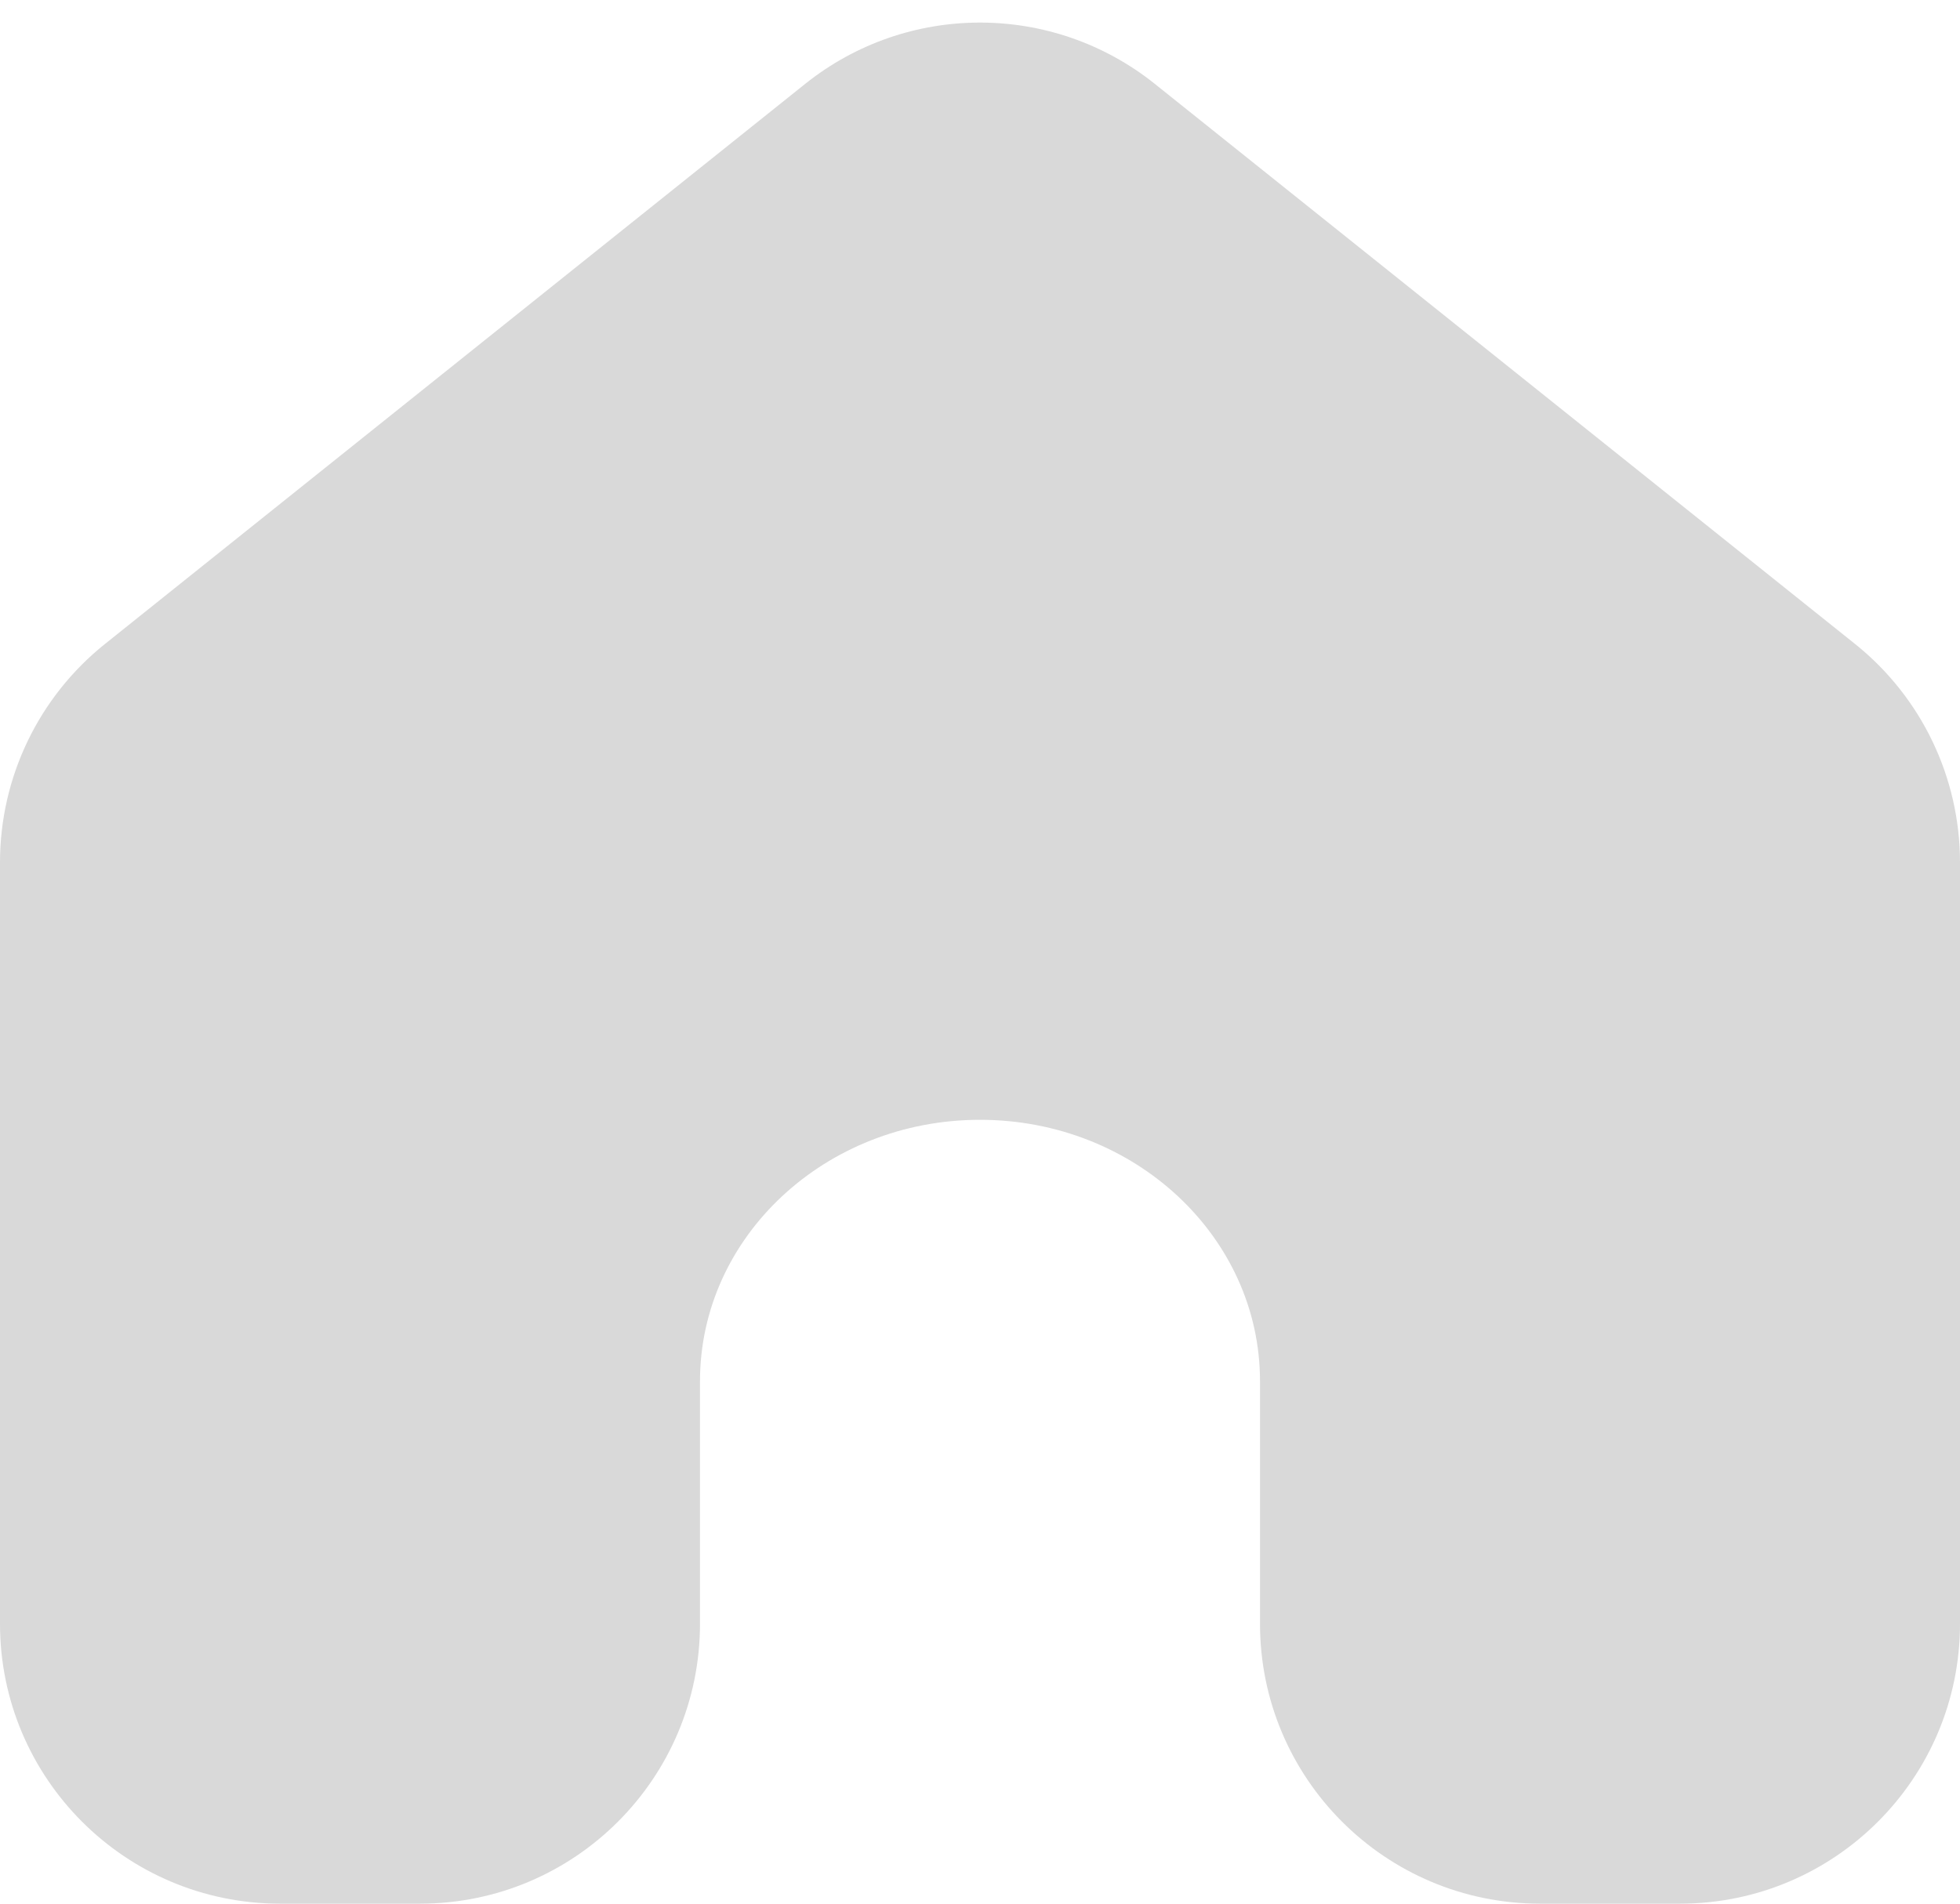 <svg width="35" height="34" viewBox="0 0 35 34" fill="none" xmlns="http://www.w3.org/2000/svg">
<path d="M1.877 11.499C0.69 12.448 0 13.884 0 15.403V29C0 31.761 2.239 34 5 34H7.5C10.261 34 12.5 31.761 12.5 29V24.667C12.5 22.089 14.739 20 17.5 20C20.261 20 22.5 22.089 22.5 24.667V29C22.5 31.761 24.739 34 27.5 34H30C32.761 34 35 31.761 35 29V15.403C35 13.884 34.31 12.448 33.123 11.499L20.623 1.499C18.797 0.038 16.203 0.038 14.377 1.499L1.877 11.499Z" fill="#D9D9D9"/>
</svg>
